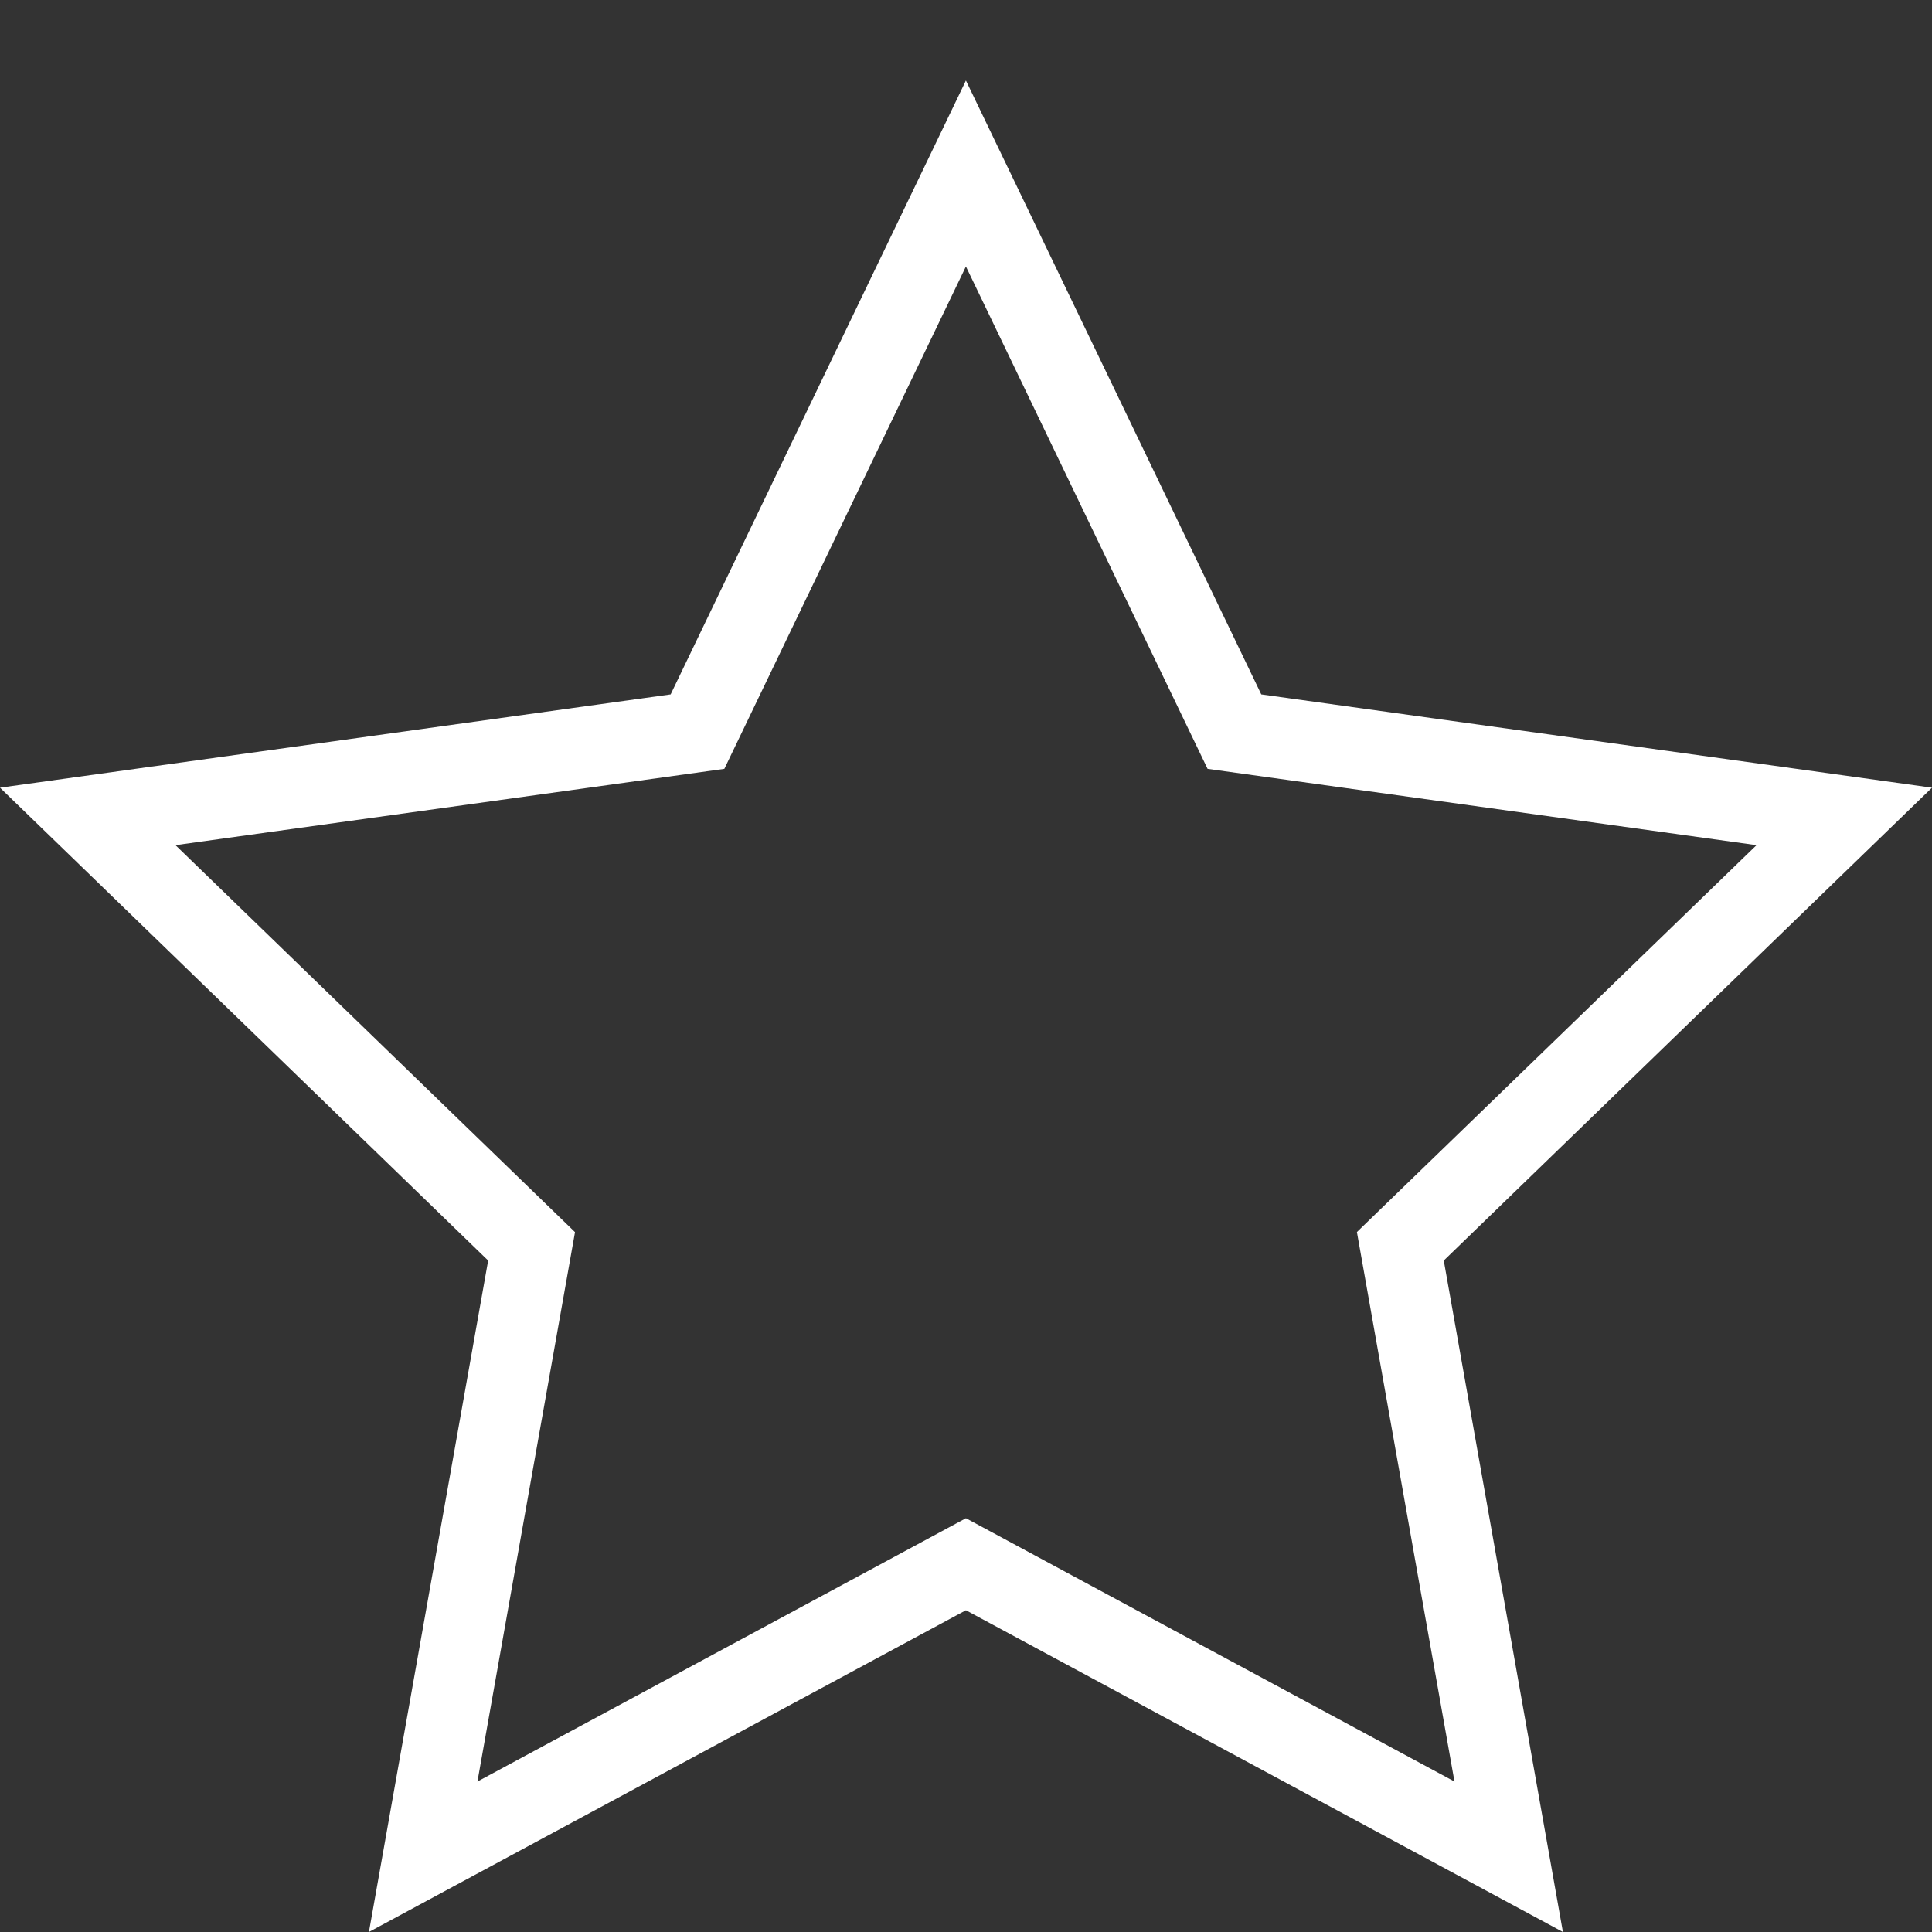 <svg width="24" height="24" viewBox="0 0 24 24" fill="none" xmlns="http://www.w3.org/2000/svg">
<rect x="0" y="0" width="24" height="24" fill="#333333" stroke="none"/>
<g clip-path="url(#clip0_704_2)">
<path fill-rule="evenodd" clip-rule="evenodd" d="M15.668 8.626L24 9.785L17.935 15.659L19.415 24L11.999 20.003L4.583 24L6.064 15.659L0 9.785L8.331 8.626L11.999 1L15.668 8.626ZM8.998 9.551L2.18 10.499L7.143 15.306L5.931 22.131L11.999 18.86L18.068 22.131L16.856 15.305L21.82 10.499L15.001 9.551L11.999 3.31L8.998 9.551V9.551Z" fill="white"/>
</g>
<defs>
<clipPath id="clip0_704_2">
<rect width="24" height="24" fill="white"/>
</clipPath>
</defs>
</svg>

